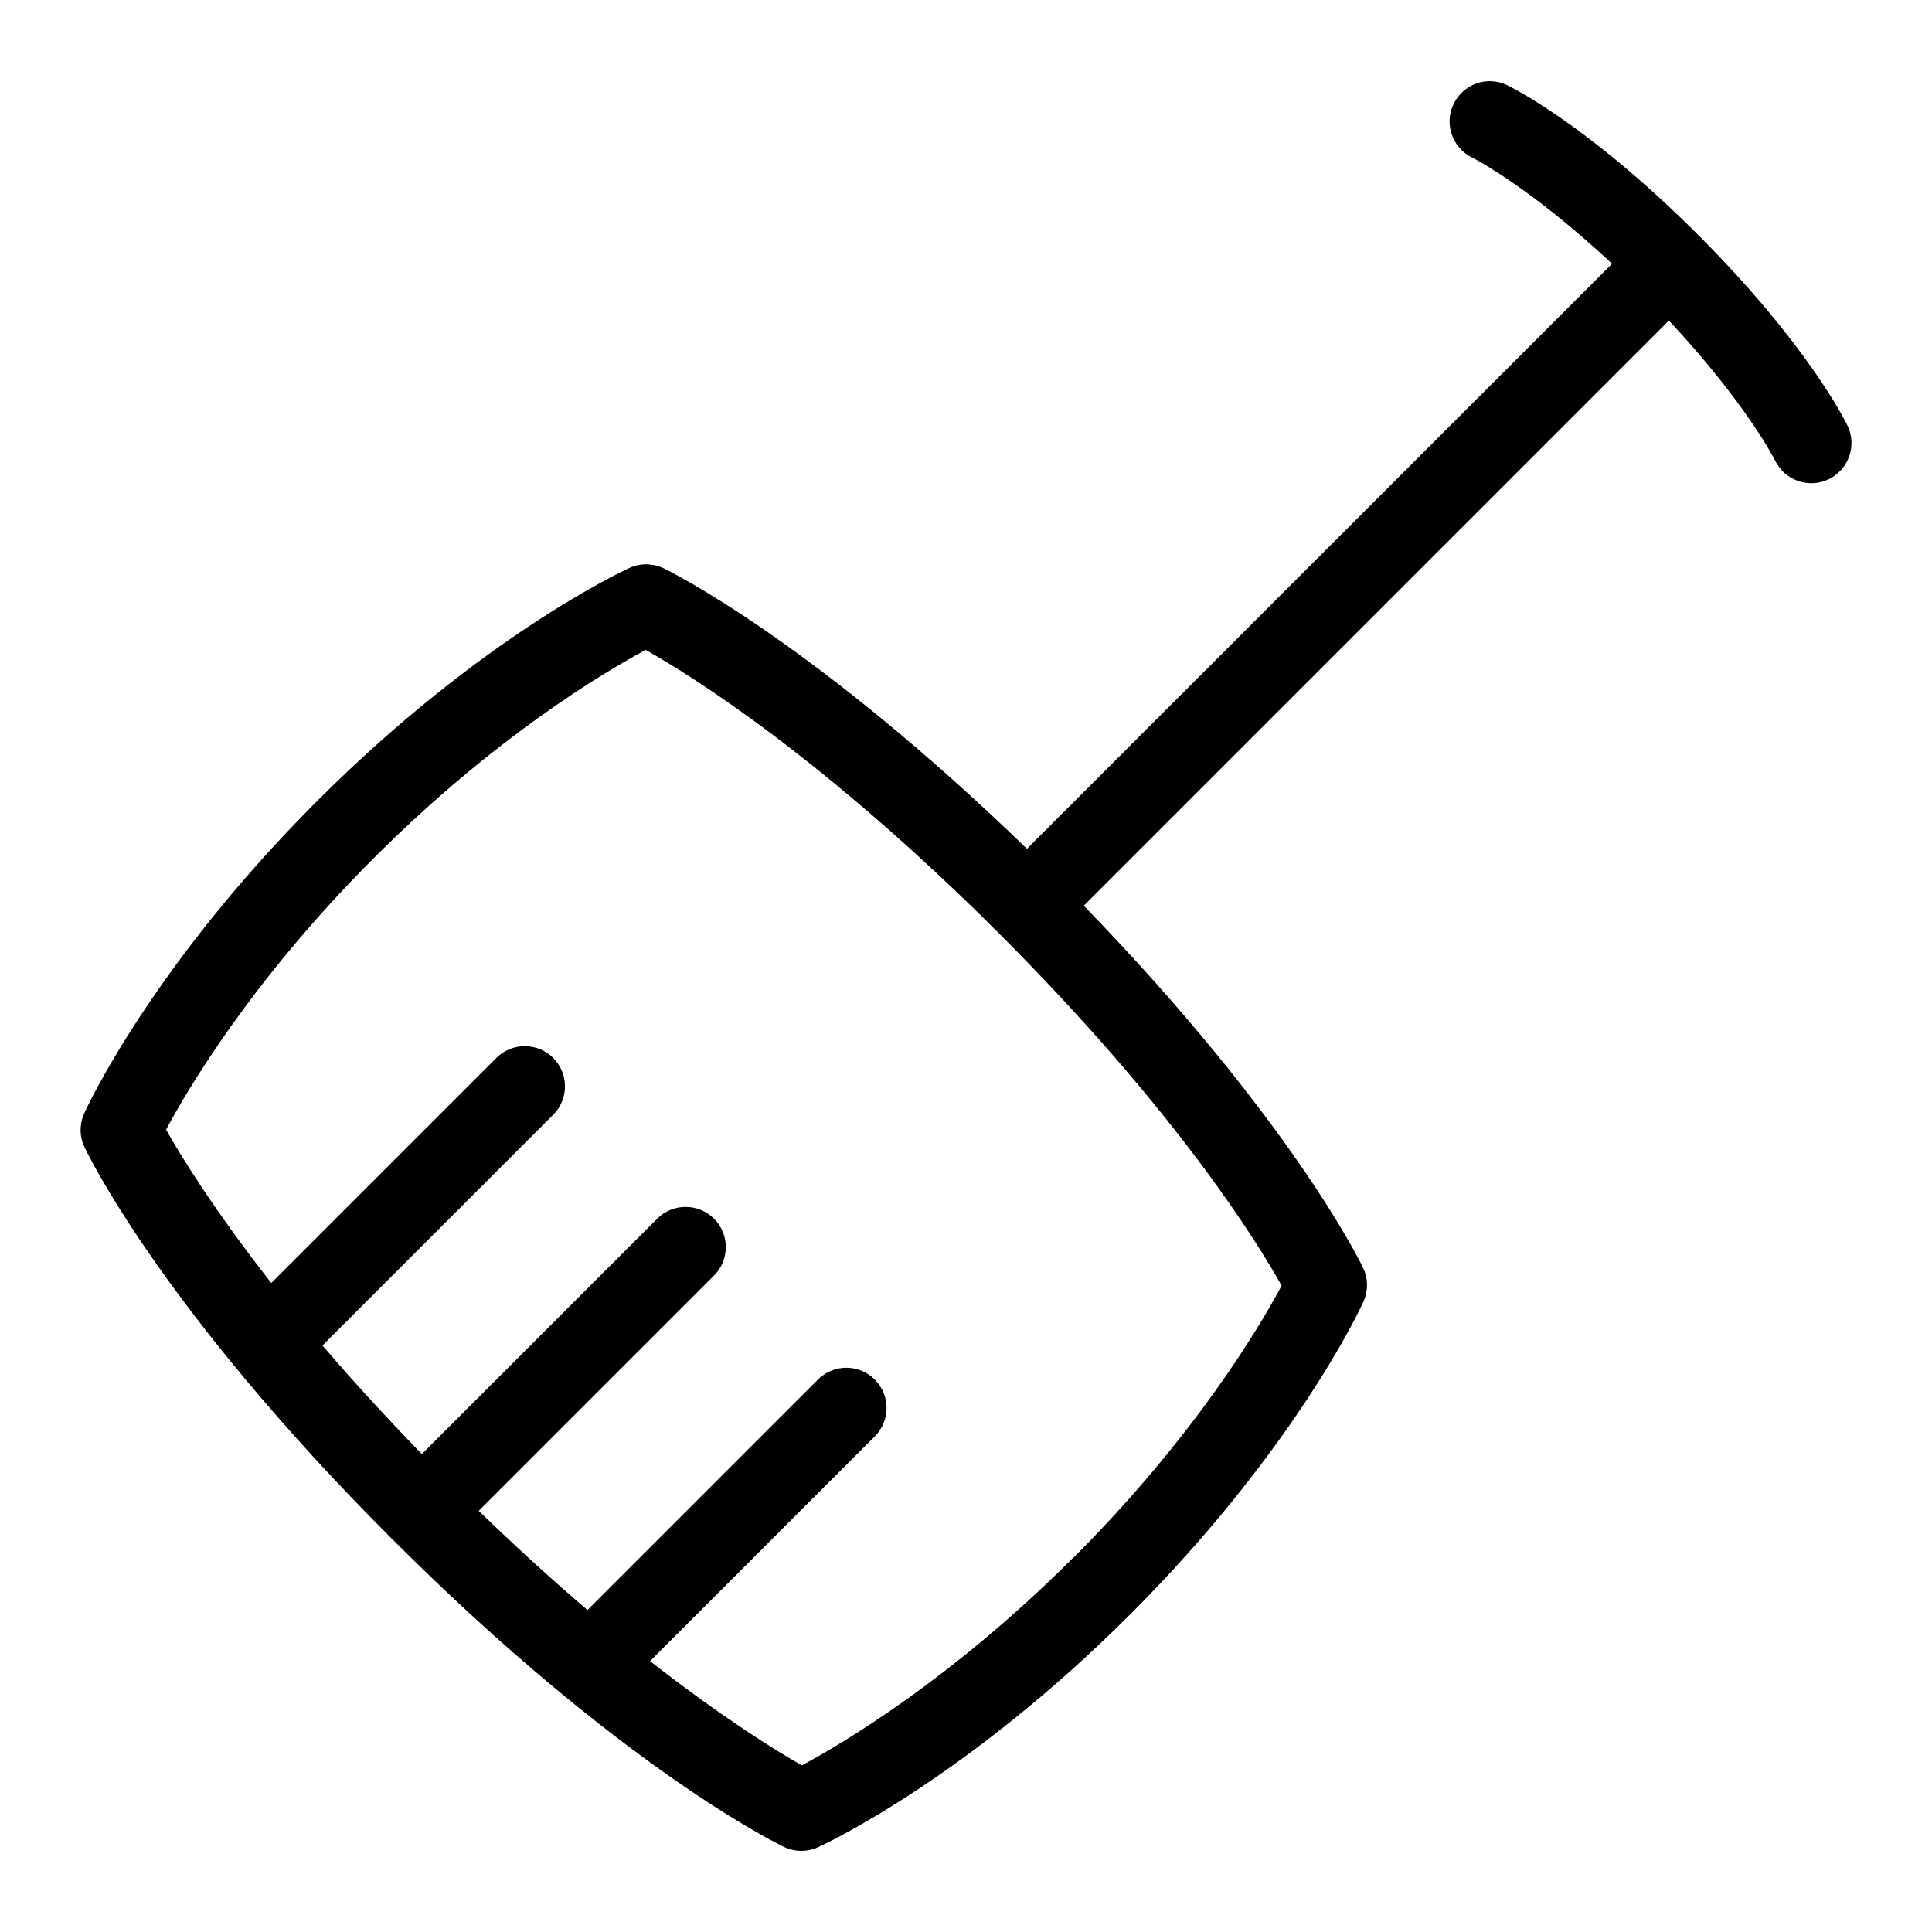 <svg id="Layer_1" viewBox="0 0 24 24" xmlns="http://www.w3.org/2000/svg" data-name="Layer 1"><path d="m22.951 5.289c-.019-.04-.482-.996-1.858-2.373-1.377-1.377-2.333-1.84-2.373-1.859-.25-.119-.544-.012-.663.235-.12.248-.015.546.232.666.008.004.697.349 1.737 1.318l-7.269 7.268c-2.648-2.567-4.439-3.45-4.516-3.486-.135-.062-.288-.064-.421-.003-.074.034-1.832.846-3.88 2.895-2.05 2.049-2.861 3.807-2.894 3.88-.06.134-.06.287.003.419.038.08.961 2.009 3.815 4.862 2.852 2.853 4.796 3.794 4.877 3.833.134.063.287.064.421.003.074-.034 1.832-.846 3.88-2.895s2.862-3.807 2.895-3.881c.06-.134.06-.287-.003-.419-.036-.077-.902-1.853-3.471-4.501l7.269-7.269c.959 1.028 1.307 1.715 1.318 1.737.119.251.422.352.665.235.249-.119.355-.417.236-.666zm-9.615 14.057c-1.512 1.512-2.867 2.311-3.375 2.584-.315-.178-.981-.589-1.886-1.295l2.792-2.792c.195-.195.195-.511 0-.706s-.511-.195-.706 0l-2.863 2.863c-.416-.354-.869-.765-1.351-1.232l2.923-2.923c.195-.195.195-.511 0-.706s-.511-.195-.706 0l-2.924 2.924c-.467-.482-.88-.934-1.234-1.349l2.866-2.866c.195-.195.195-.511 0-.706s-.511-.195-.706 0l-2.796 2.796c-.717-.916-1.13-1.589-1.307-1.905.271-.508 1.071-1.864 2.583-3.376s2.867-2.311 3.375-2.584c.56.316 2.2 1.333 4.392 3.525s3.197 3.817 3.508 4.373c-.271.508-1.072 1.864-2.584 3.377z"/></svg>